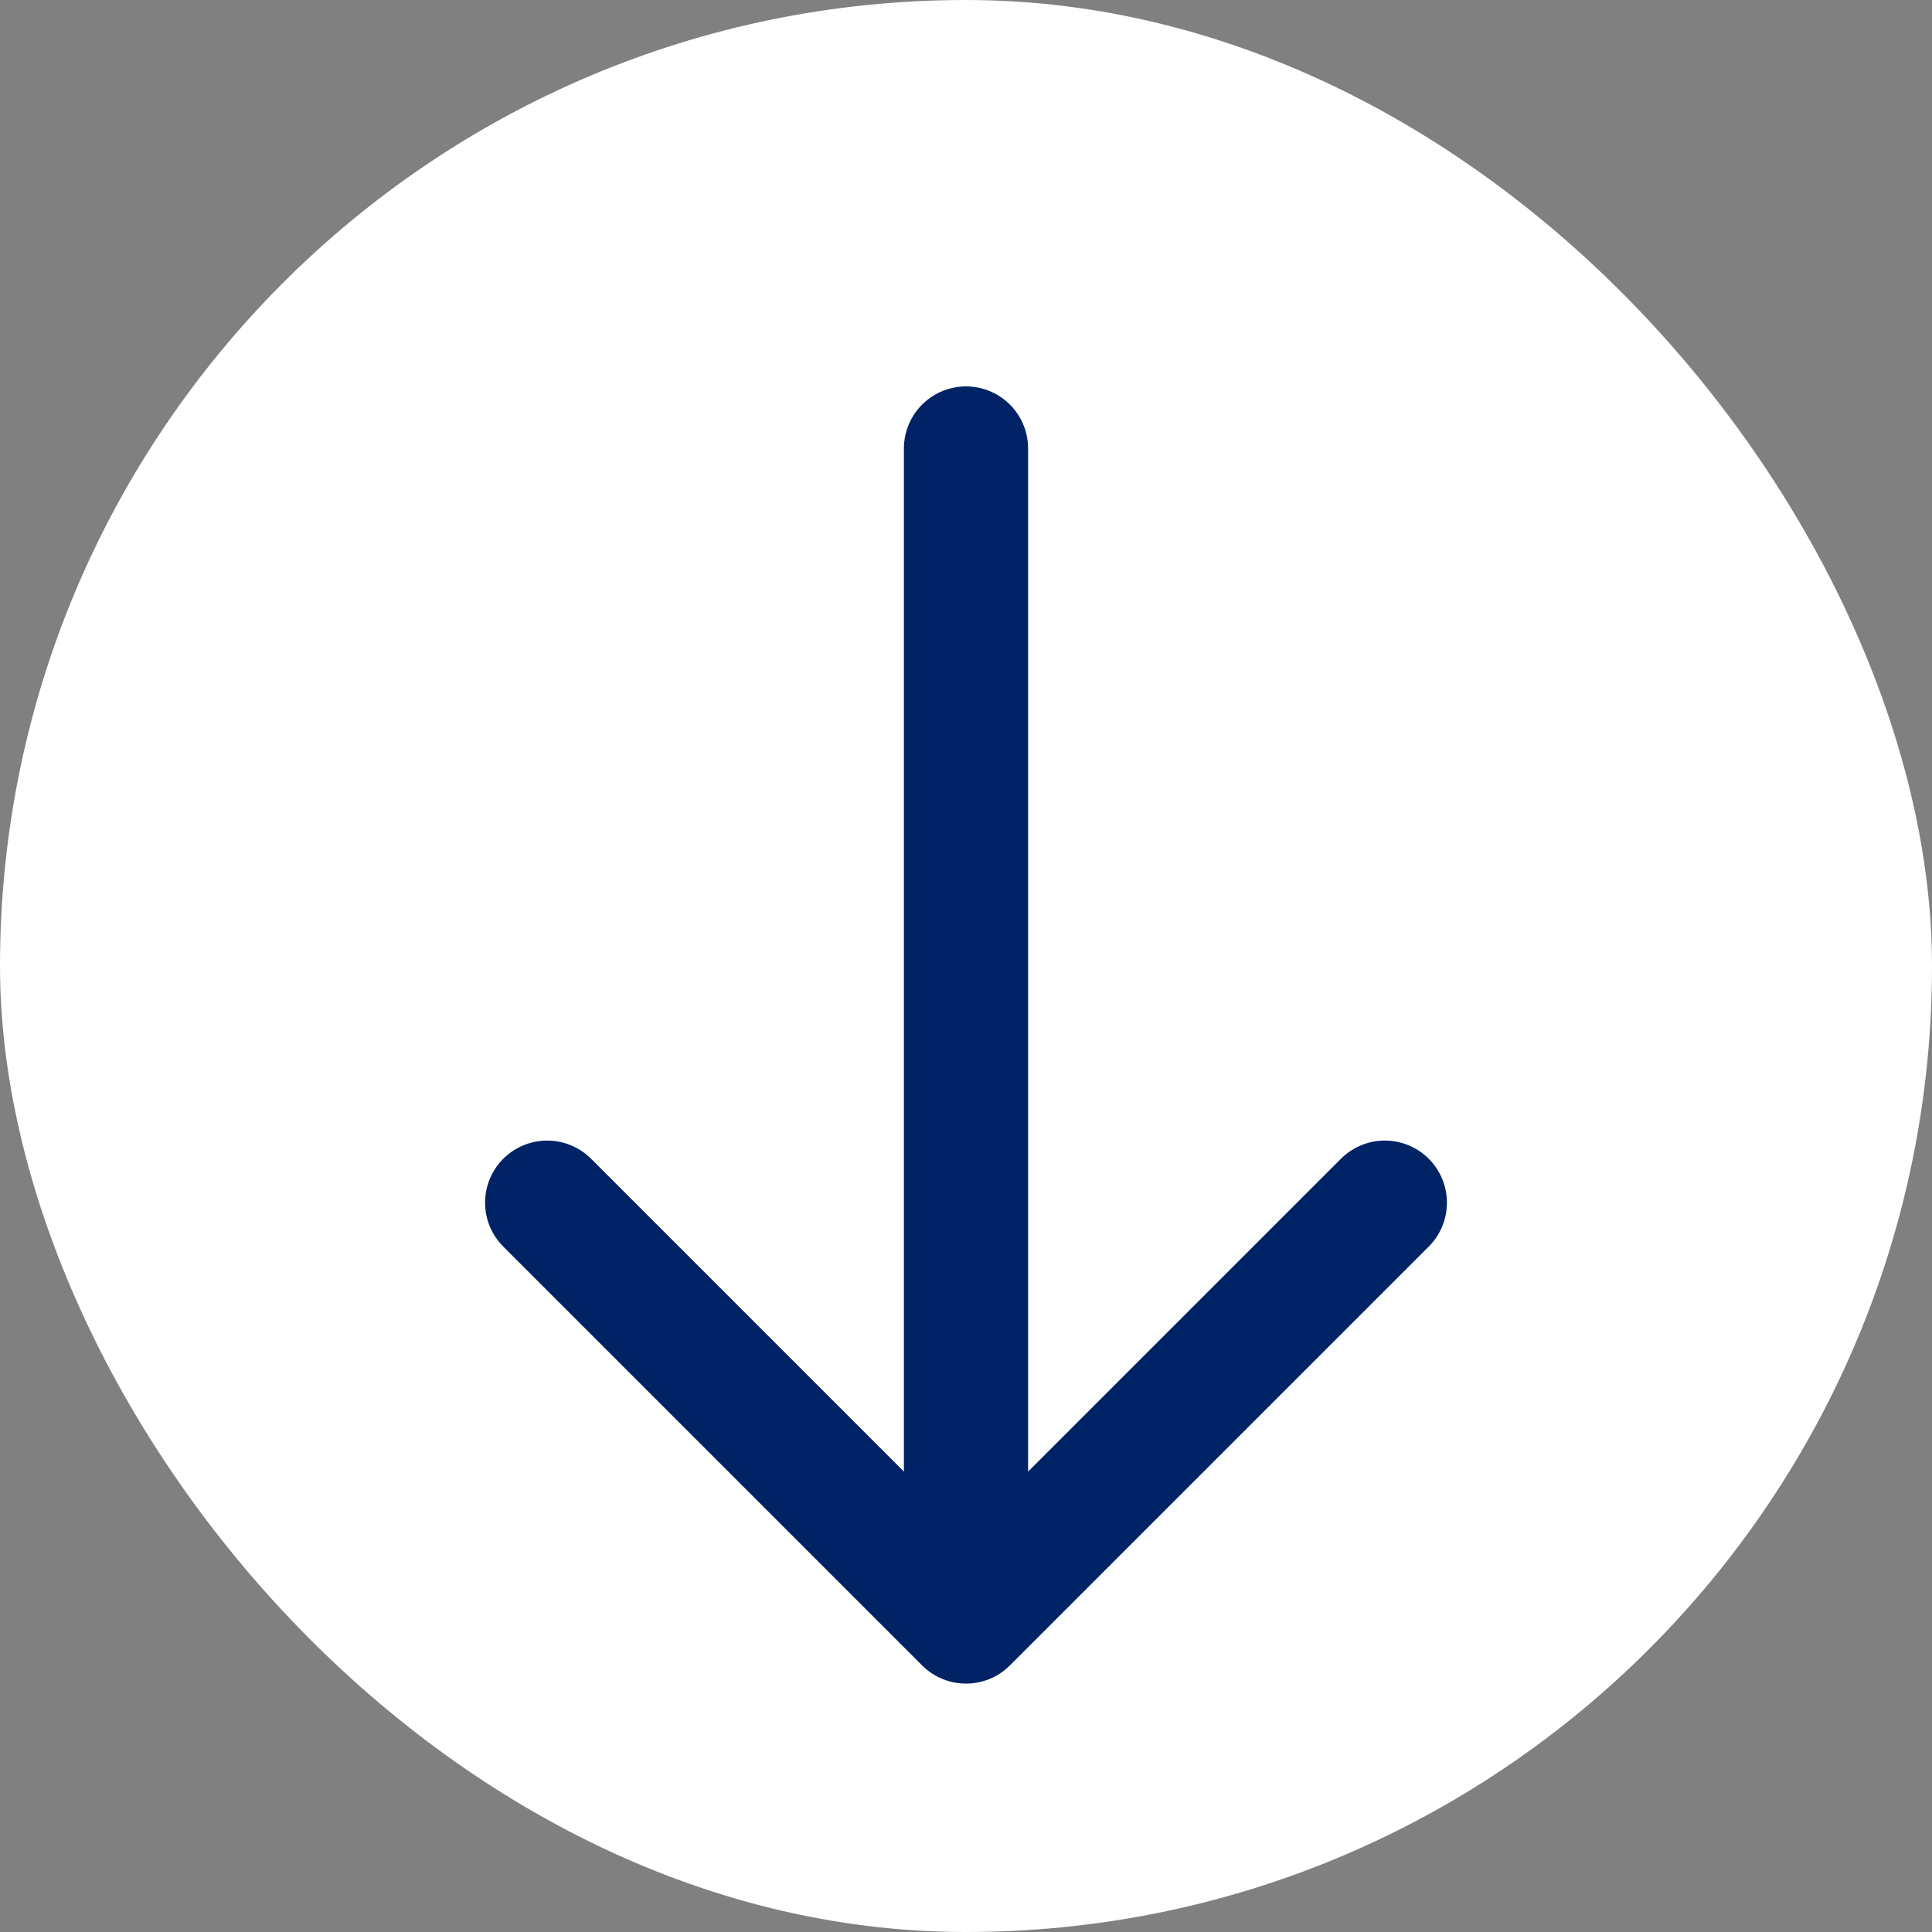 <svg width="28" height="28" viewBox="0 0 28 28" fill="none" xmlns="http://www.w3.org/2000/svg">
<rect x="0" y="0" width="28" height="28" fill="#808080" stroke="none"/>
<rect width="28" height="28" rx="14" fill="white"/>
<path d="M20.07 17.43L14 23.5L7.93 17.43" stroke="#002366" stroke-width="1.8" stroke-miterlimit="10" stroke-linecap="round" stroke-linejoin="round"/>
<path d="M14 6.5V23.33" stroke="#002366" stroke-width="1.8" stroke-miterlimit="10" stroke-linecap="round" stroke-linejoin="round"/>
</svg>
